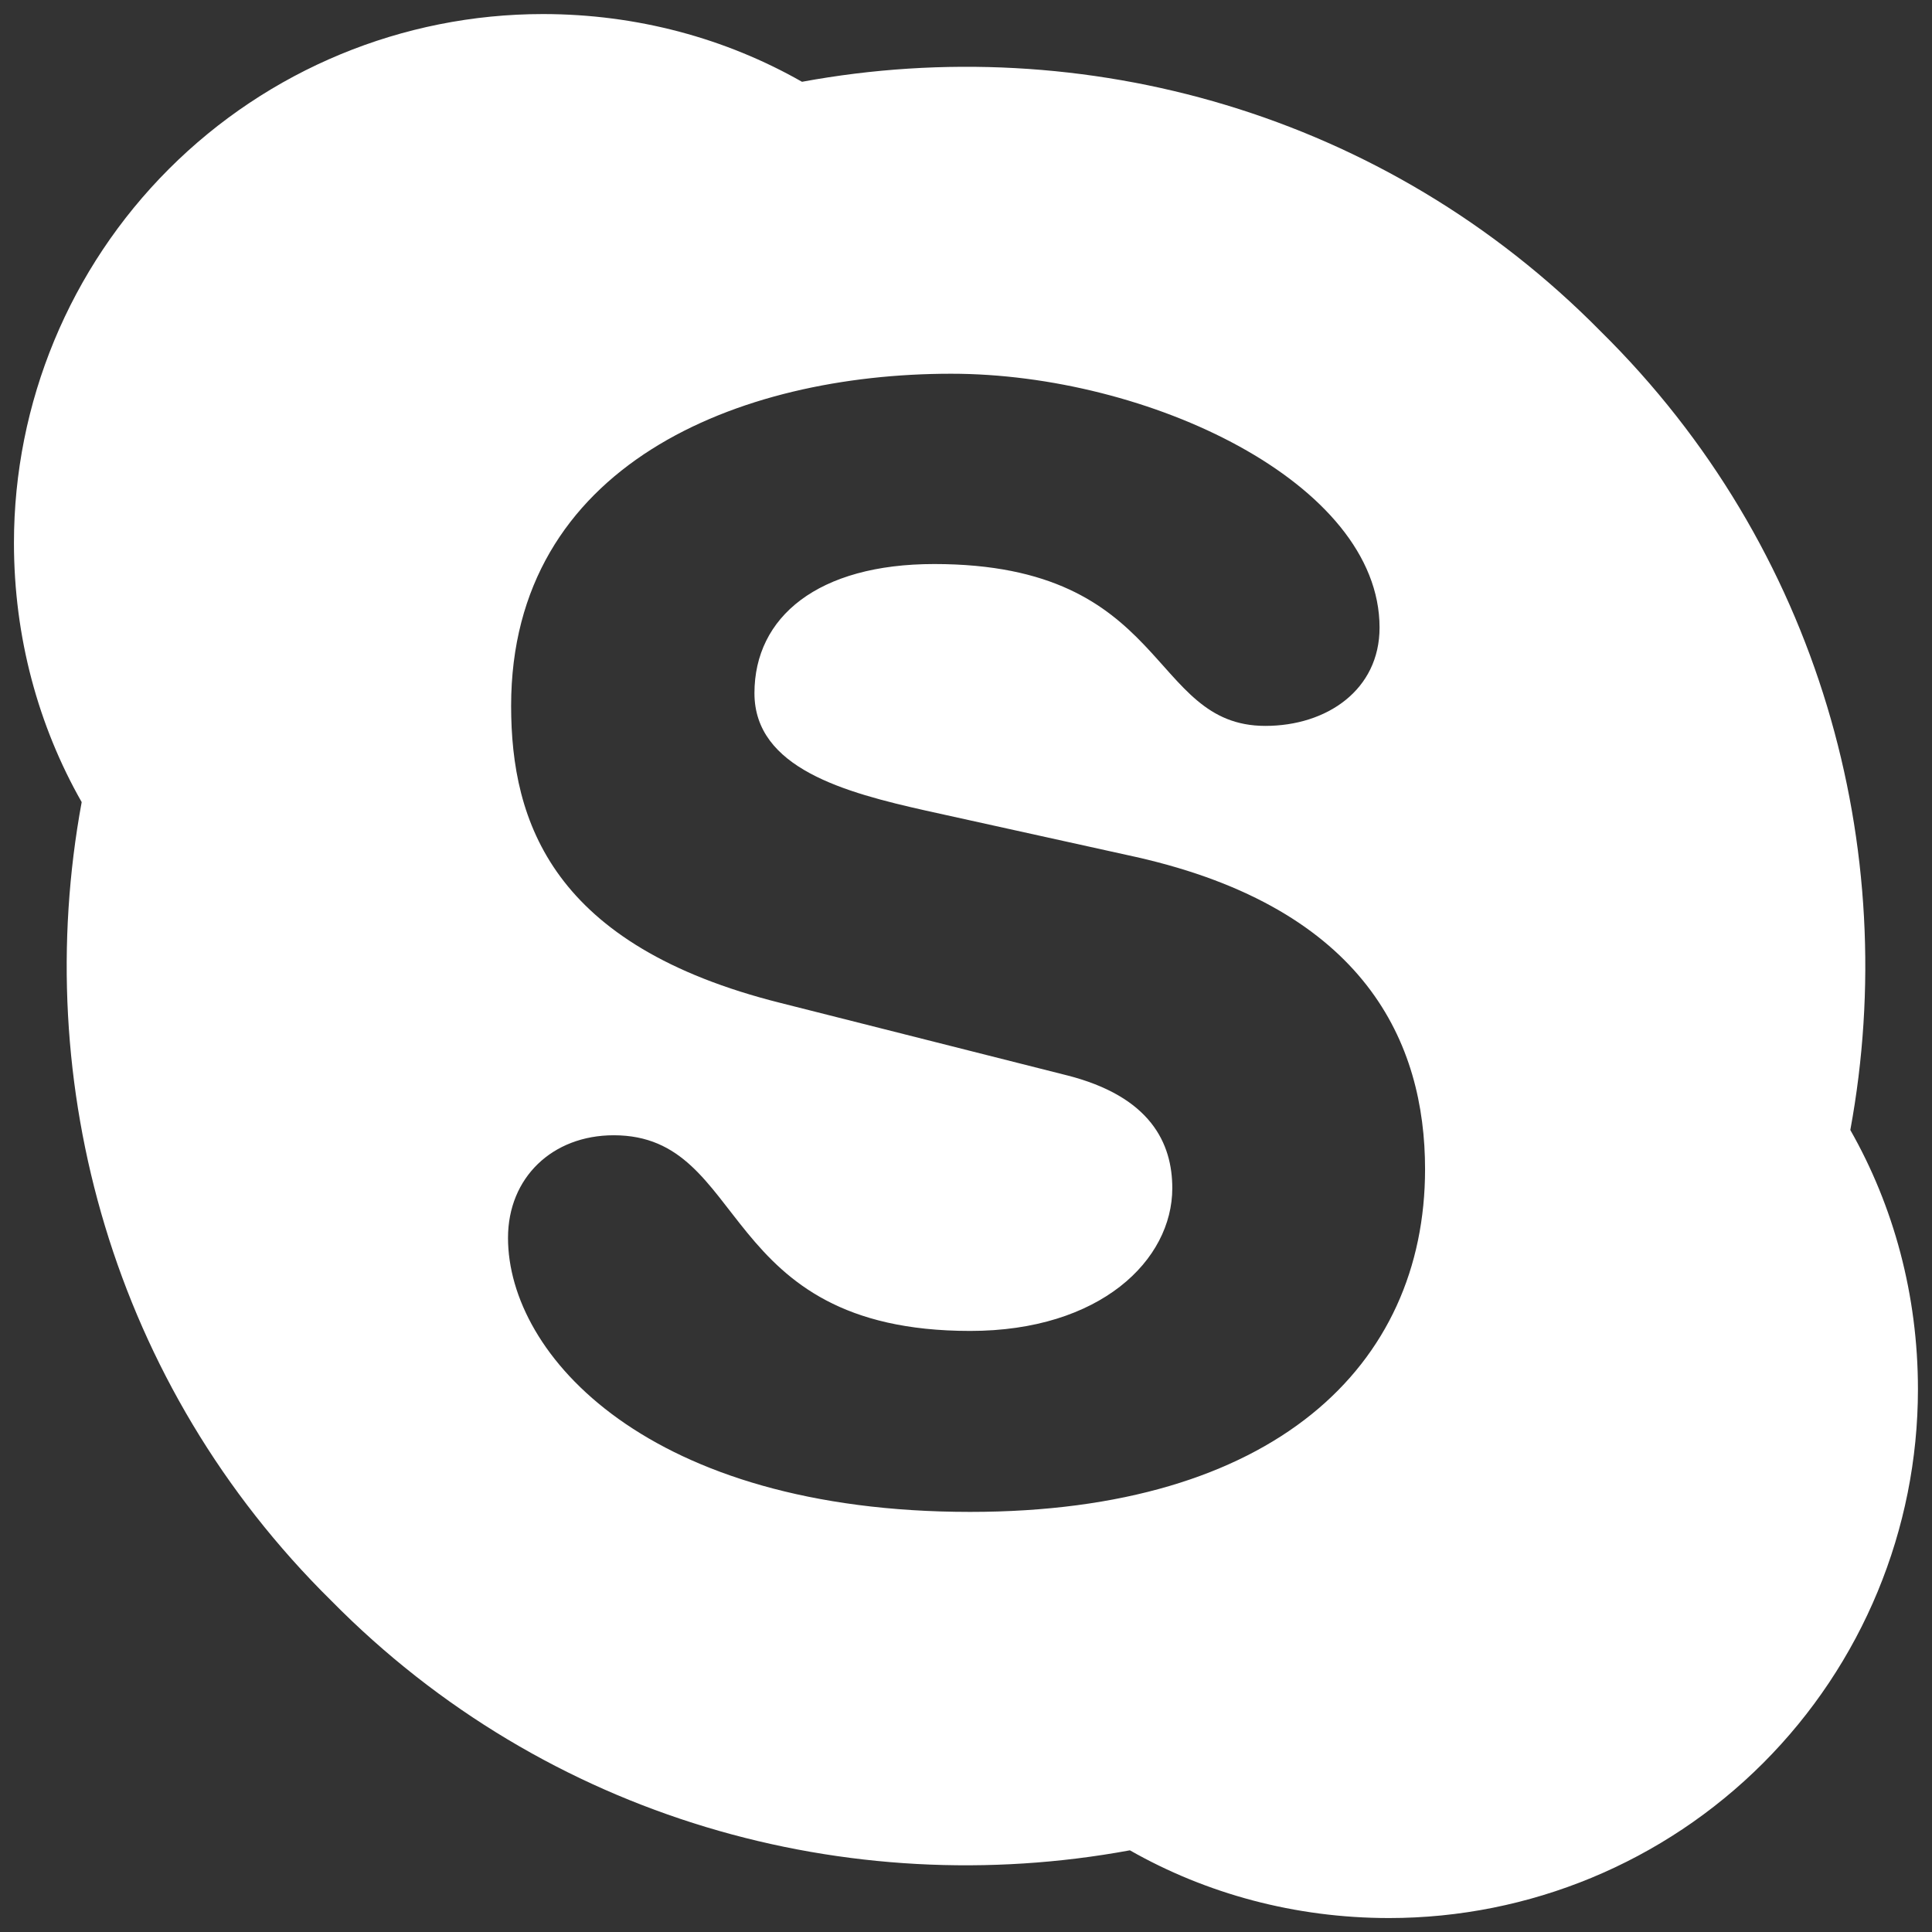 <svg width="18" height="18" viewBox="0 0 18 18" fill="none" xmlns="http://www.w3.org/2000/svg">
<rect x="0" y="0" width="18" height="18" fill="#333333" stroke="none"/>
<path d="M14.913 3.087C16.953 5.098 17.722 7.907 17.239 10.528C17.643 11.238 17.869 12.065 17.869 12.943C17.869 14.249 17.35 15.503 16.426 16.427C15.502 17.351 14.249 17.87 12.942 17.87C12.065 17.87 11.237 17.643 10.527 17.239C7.906 17.722 5.097 16.953 3.087 14.914C1.047 12.903 0.278 10.094 0.761 7.473C0.357 6.763 0.13 5.936 0.13 5.058C0.13 3.752 0.65 2.498 1.574 1.574C2.498 0.65 3.751 0.131 5.058 0.131C5.935 0.131 6.763 0.358 7.472 0.762C10.094 0.279 12.902 1.047 14.913 3.087ZM9.039 14.086C11.868 14.086 13.277 12.726 13.277 10.893C13.277 9.72 12.725 8.468 10.587 7.985L8.625 7.552C7.876 7.384 7.029 7.158 7.029 6.458C7.029 5.748 7.62 5.255 8.704 5.255C10.902 5.255 10.695 6.763 11.789 6.763C12.361 6.763 12.853 6.428 12.853 5.847C12.853 4.497 10.695 3.482 8.862 3.482C6.881 3.482 4.762 4.329 4.762 6.576C4.762 7.66 5.147 8.813 7.275 9.345L9.926 10.015C10.725 10.213 10.922 10.656 10.922 11.07C10.922 11.74 10.252 12.4 9.039 12.4C6.664 12.4 6.989 10.577 5.718 10.577C5.147 10.577 4.733 10.971 4.733 11.533C4.733 12.627 6.043 14.086 9.039 14.086Z" fill="white"/>
</svg>

